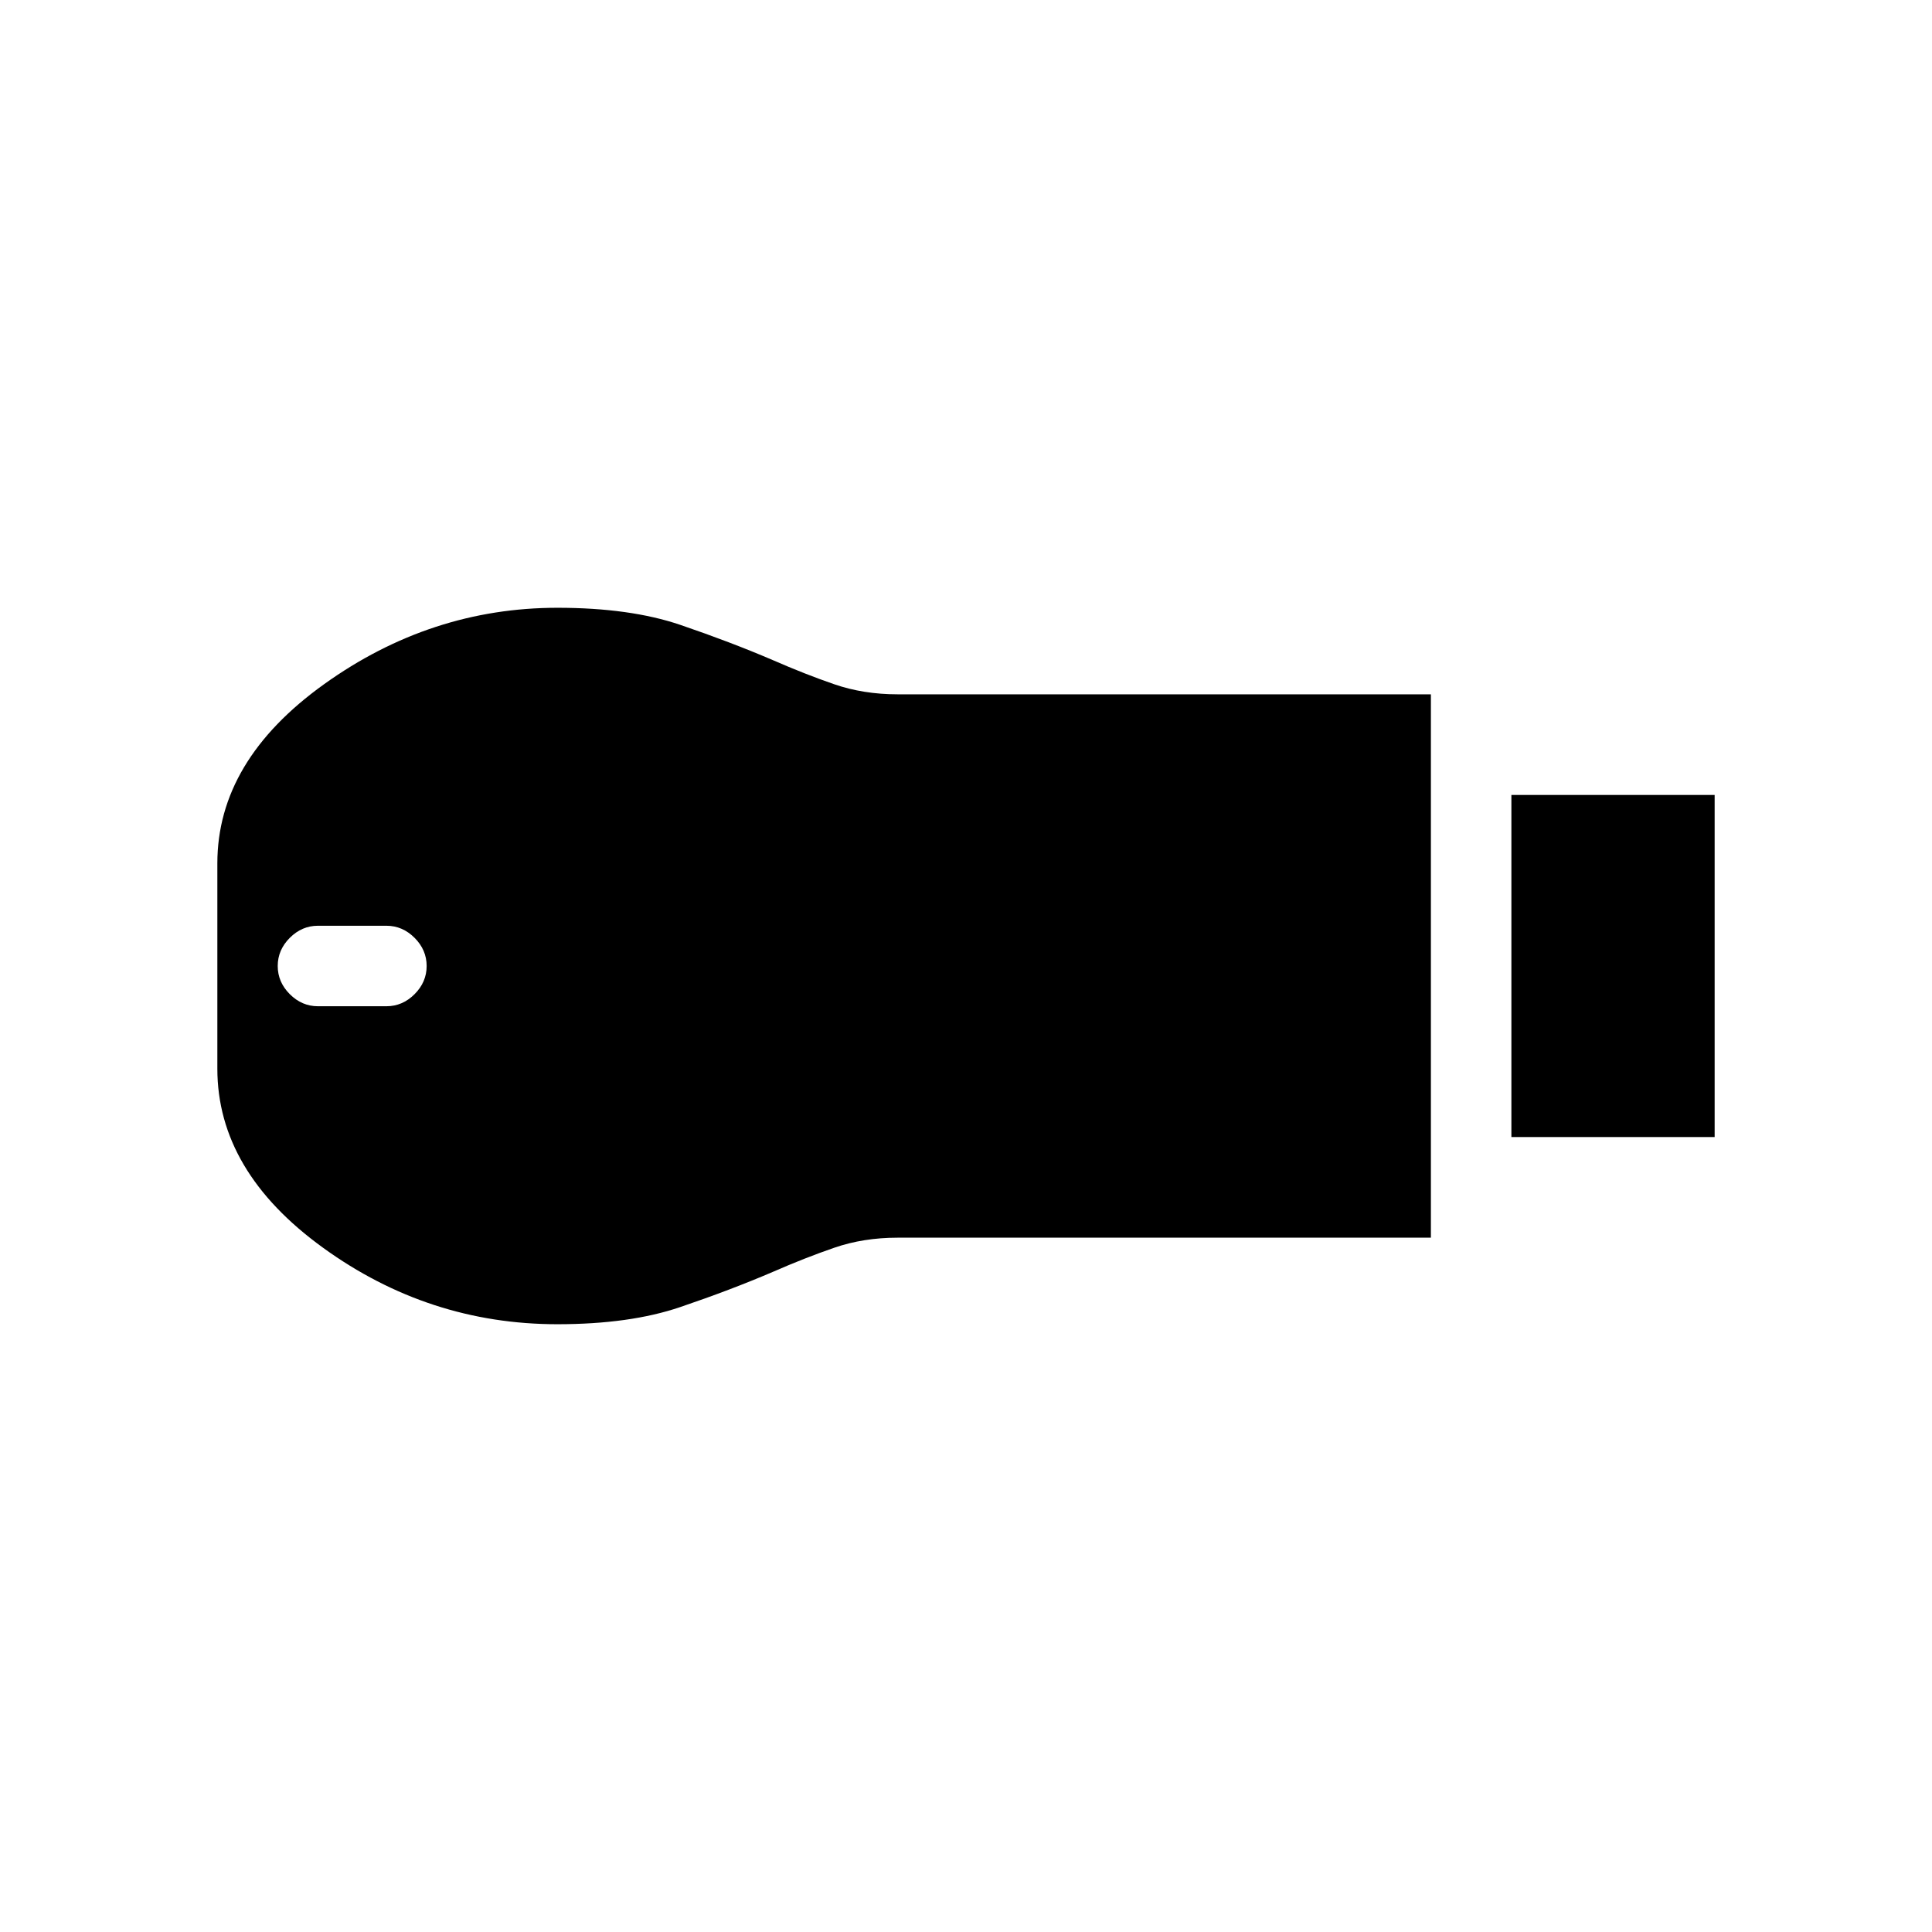 <svg xmlns="http://www.w3.org/2000/svg" height="24" width="24"><path d="M18.775 14.125v-4.25H21.3v4.25ZM6.925 16.45q-1.6 0-2.912-.95Q2.7 14.55 2.7 13.275v-2.55Q2.7 9.45 4.025 8.5q1.325-.95 2.9-.95.9 0 1.525.212.625.213 1.15.438.4.175.763.3.362.125.787.125h6.625v6.75H11.15q-.425 0-.787.125-.363.125-.763.3-.525.225-1.15.437-.625.213-1.525.213ZM3.95 12.5h.85q.2 0 .35-.15.15-.15.15-.35 0-.2-.15-.35-.15-.15-.35-.15h-.85q-.2 0-.35.15-.15.15-.15.35 0 .2.15.35.15.15.35.15Z"/></svg>